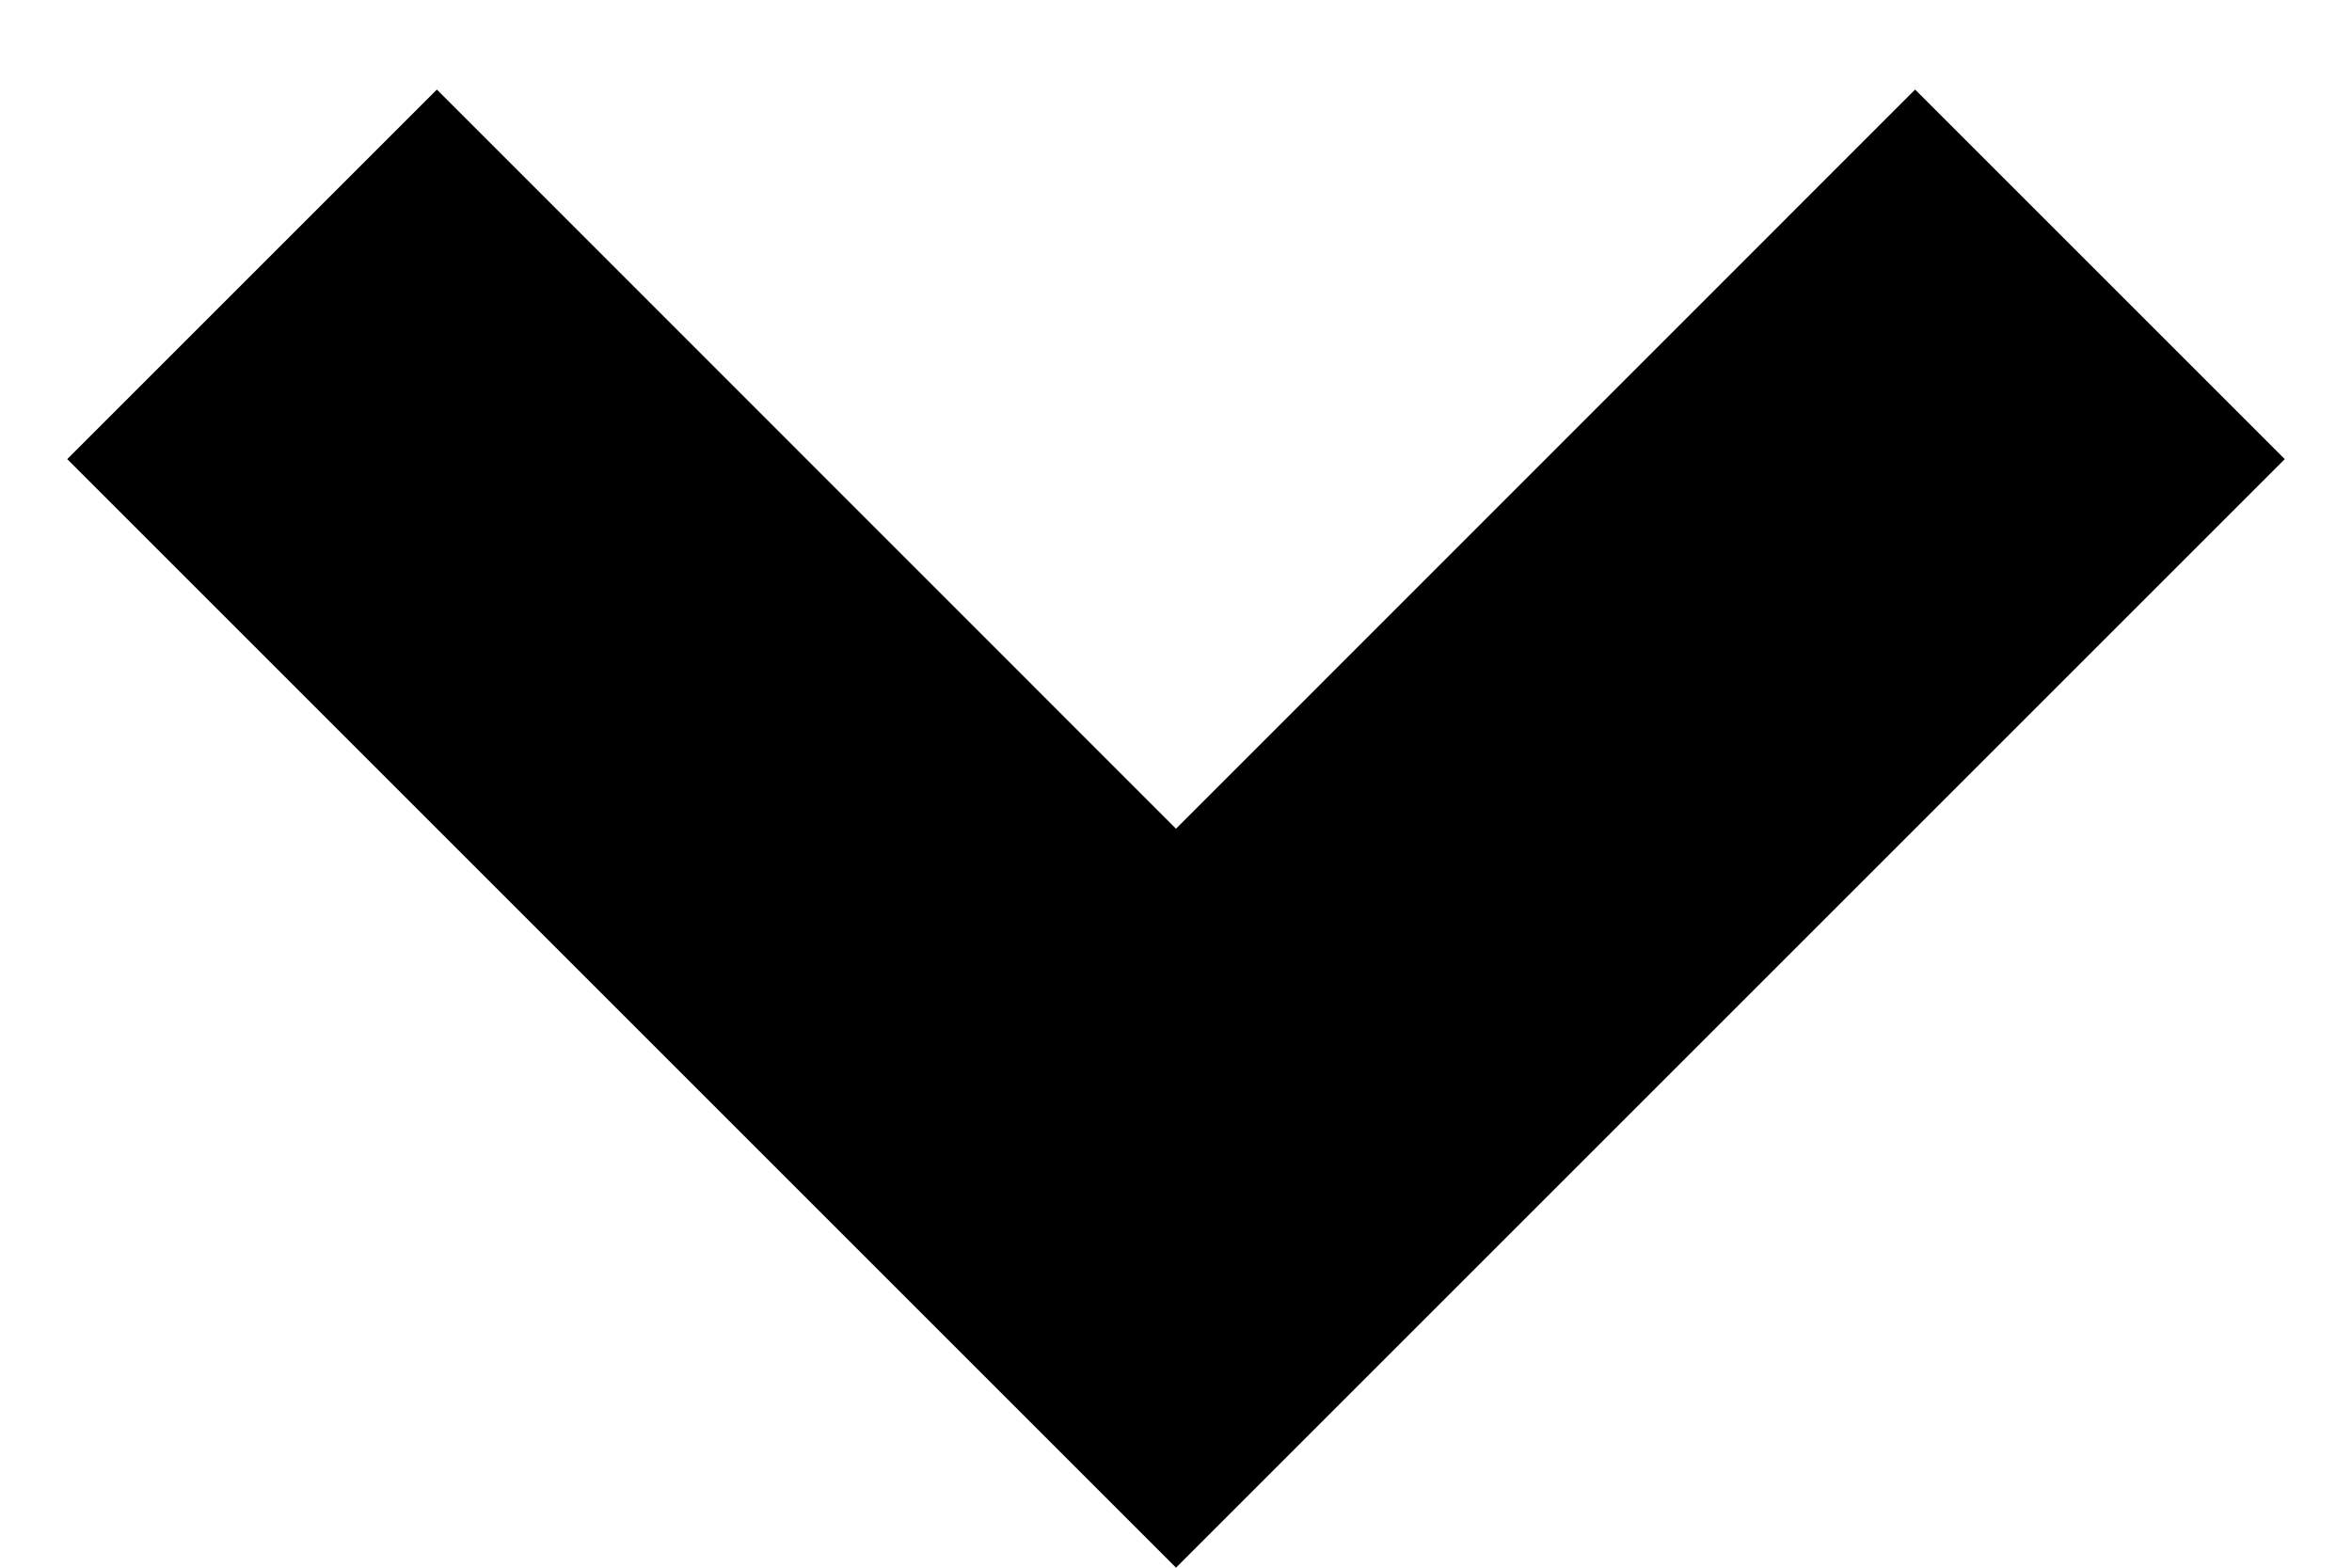 <?xml version="1.0" encoding="UTF-8"?>
<svg width="12px" height="8px" viewBox="0 0 12 8" version="1.1" xmlns="http://www.w3.org/2000/svg" xmlns:xlink="http://www.w3.org/1999/xlink">
    <title>DCD1BB26-0558-4497-9859-CB017AAE3D1C</title>
    <g id="2.-Catalog" stroke="none" stroke-width="1" fill="none" fill-rule="evenodd">
        <g id="cart-dropdown-empty" transform="translate(-1230, -755)" fill="#000000" fill-rule="nonzero">
            <g id="Group" transform="translate(665, 507)">
                <g id="Group" transform="translate(473, 232)">
                    <g id="icons/-arrow-down" transform="translate(82, 4)">
                        <polygon id="Path" points="16 20 10.343 14.343 12.229 12.457 16 16.229 19.771 12.457 21.657 14.343"></polygon>
                    </g>
                </g>
            </g>
        </g>
    </g>
</svg>